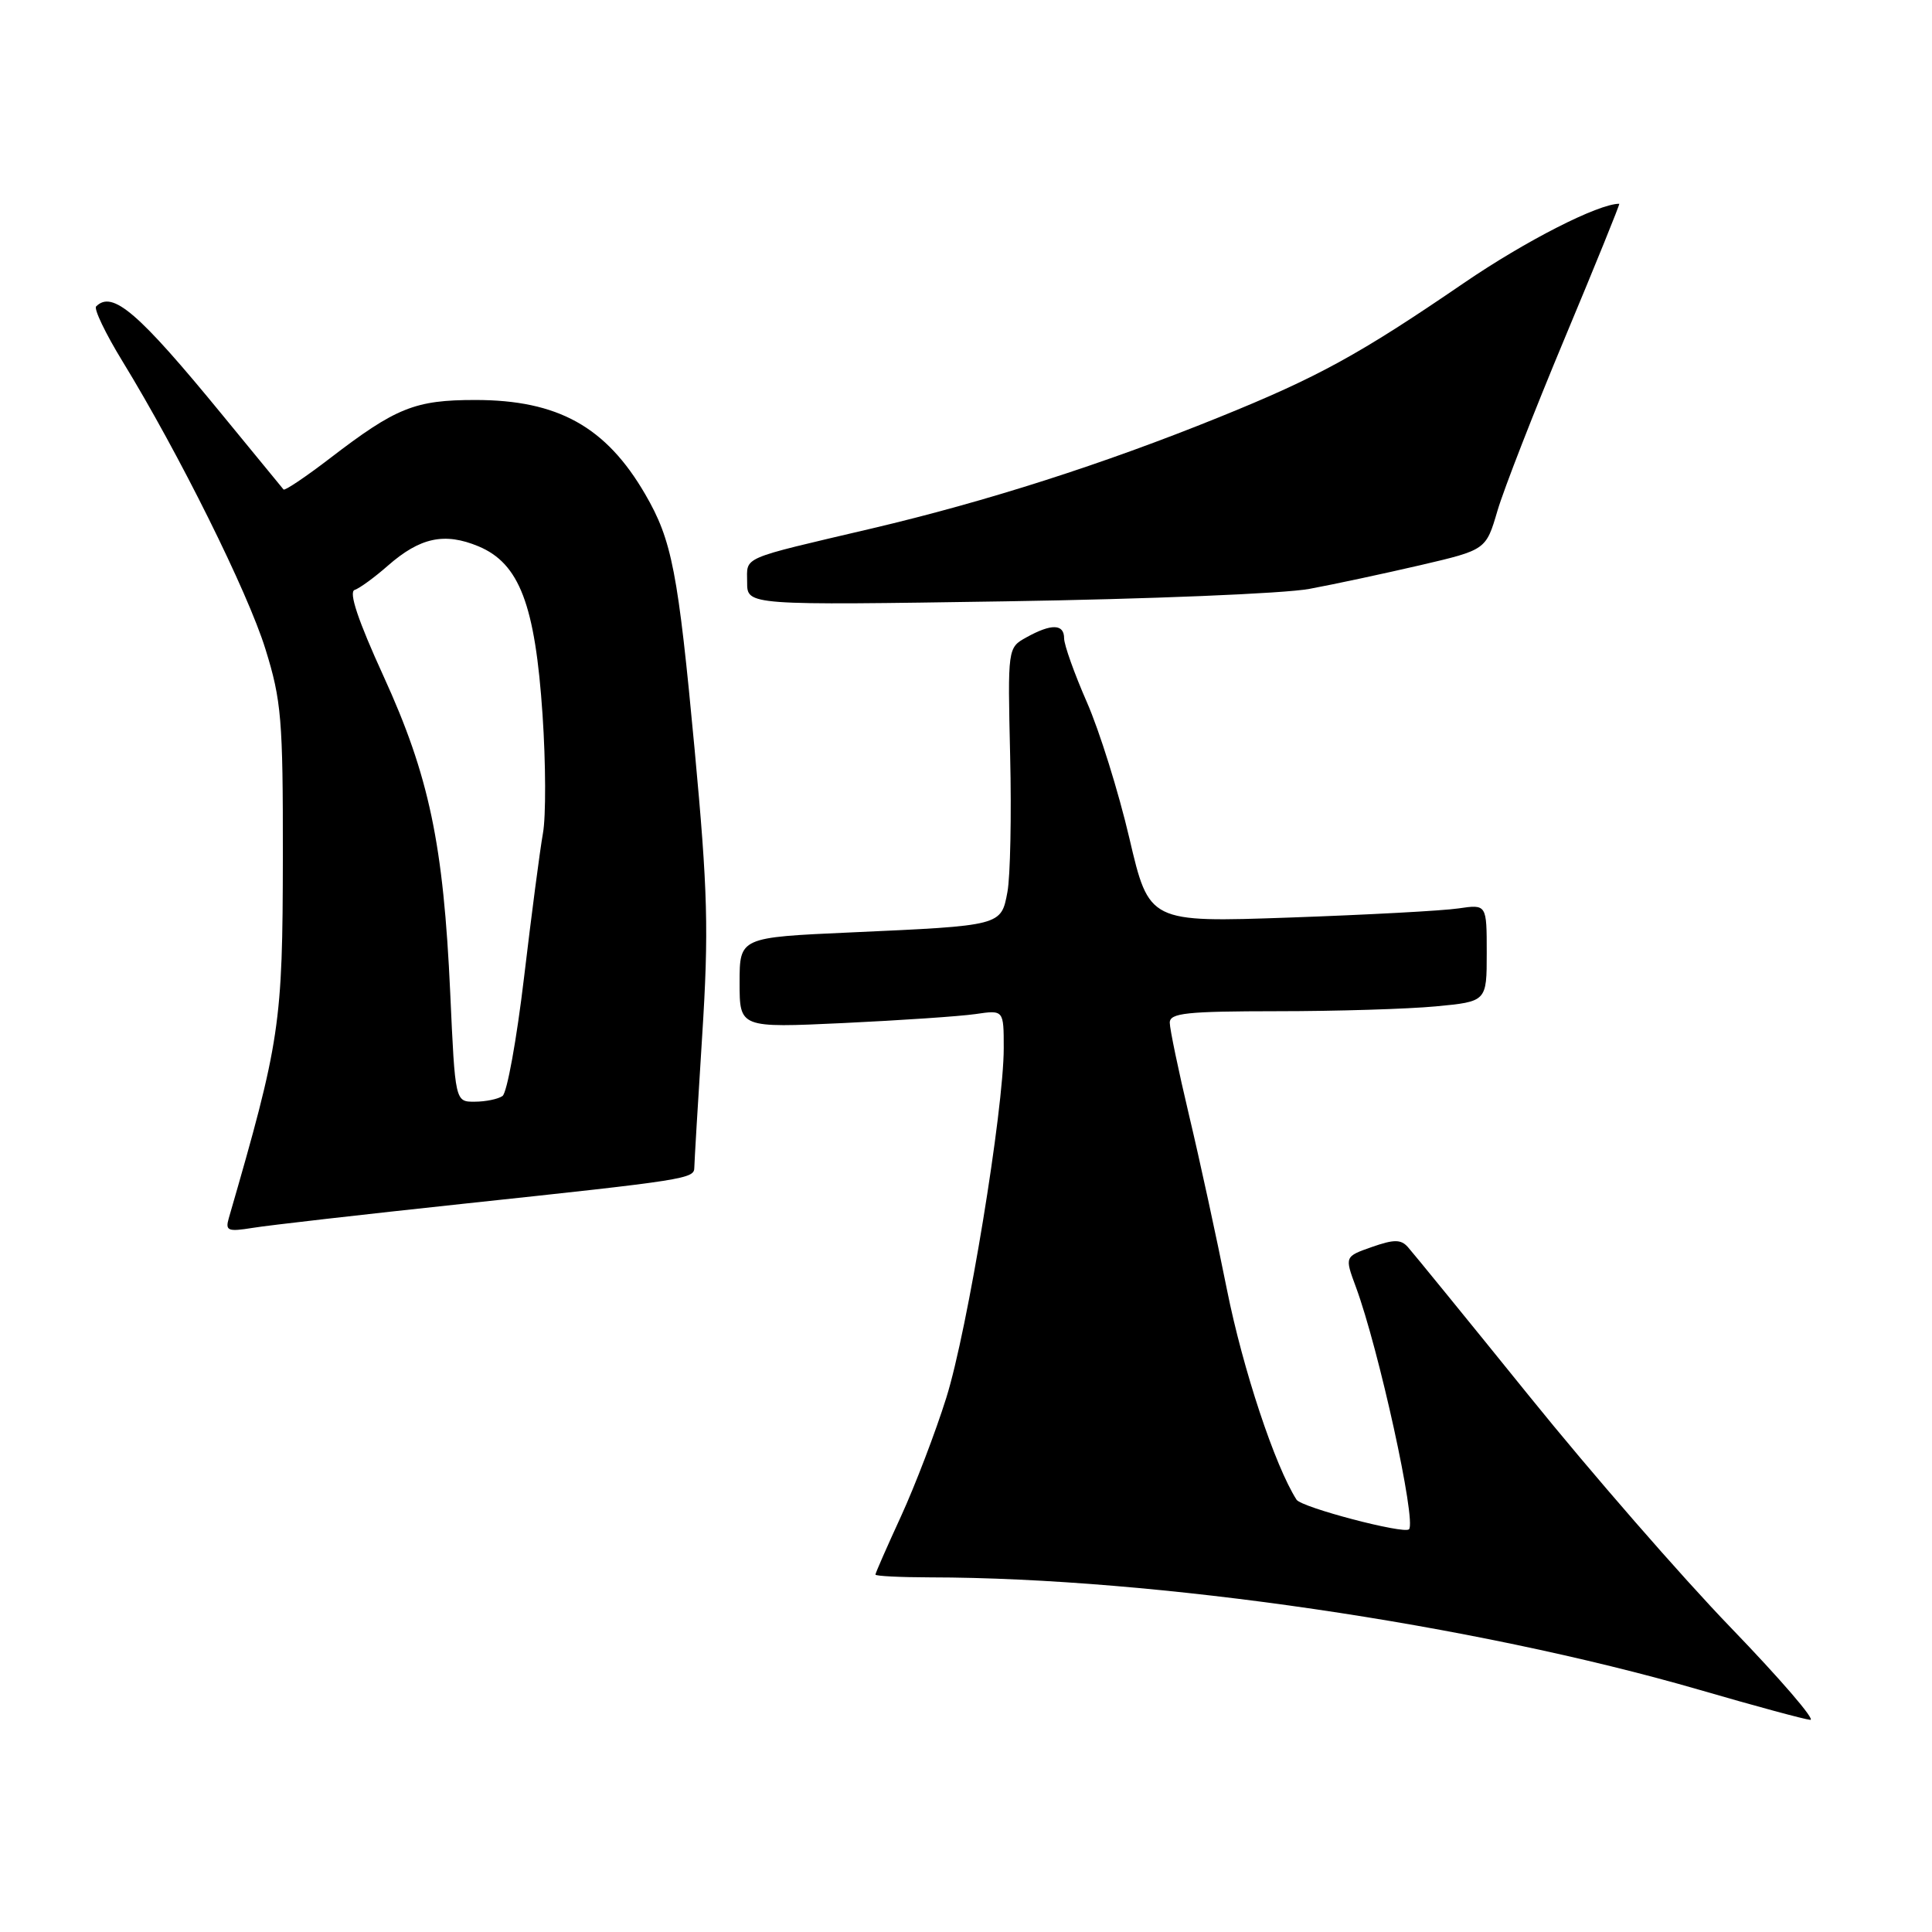 <?xml version="1.0" encoding="UTF-8" standalone="no"?>
<!DOCTYPE svg PUBLIC "-//W3C//DTD SVG 1.1//EN" "http://www.w3.org/Graphics/SVG/1.1/DTD/svg11.dtd" >
<svg xmlns="http://www.w3.org/2000/svg" xmlns:xlink="http://www.w3.org/1999/xlink" version="1.1" viewBox="0 0 256 256">
 <g >
 <path fill="currentColor"
d=" M 229.37 215.70 C 222.84 208.94 210.79 195.10 202.60 184.95 C 194.40 174.80 187.17 165.93 186.54 165.23 C 185.62 164.21 184.70 164.21 181.79 165.23 C 178.17 166.50 178.17 166.50 179.65 170.50 C 182.69 178.70 187.71 201.62 186.70 202.64 C 186.02 203.31 172.46 199.74 171.80 198.72 C 168.93 194.23 164.69 181.44 162.58 170.90 C 161.22 164.08 158.96 153.67 157.55 147.76 C 156.15 141.85 155.00 136.34 155.00 135.51 C 155.00 134.23 157.22 134.00 169.25 133.99 C 177.09 133.99 186.54 133.70 190.25 133.35 C 197.00 132.71 197.00 132.71 197.00 126.27 C 197.00 119.82 197.00 119.82 193.25 120.37 C 191.19 120.68 181.12 121.22 170.88 121.58 C 152.26 122.23 152.26 122.23 149.65 111.08 C 148.22 104.95 145.68 96.83 144.02 93.05 C 142.36 89.26 141.00 85.45 141.00 84.58 C 141.00 82.66 139.33 82.61 136.01 84.45 C 133.52 85.83 133.52 85.83 133.85 100.16 C 134.04 108.05 133.87 116.16 133.49 118.19 C 132.65 122.68 132.75 122.65 112.75 123.55 C 98.00 124.21 98.00 124.21 98.00 130.21 C 98.00 136.20 98.00 136.20 111.75 135.56 C 119.31 135.20 127.19 134.67 129.25 134.37 C 133.00 133.82 133.00 133.82 133.00 138.88 C 133.00 147.06 128.21 176.23 125.39 185.21 C 123.96 189.77 121.26 196.83 119.40 200.89 C 117.53 204.96 116.00 208.44 116.00 208.64 C 116.00 208.84 119.26 209.00 123.25 209.01 C 153.11 209.05 195.08 215.19 225.25 223.93 C 232.54 226.05 239.12 227.83 239.87 227.89 C 240.62 227.95 235.90 222.47 229.37 215.70 Z  M 61.35 159.51 C 91.08 156.34 92.00 156.20 92.00 154.70 C 92.01 154.04 92.47 146.21 93.04 137.29 C 93.93 123.30 93.79 118.10 92.04 99.29 C 89.84 75.70 89.04 71.60 85.50 65.50 C 80.30 56.54 73.92 53.00 62.98 53.00 C 54.98 53.00 52.48 54.00 43.69 60.75 C 40.49 63.20 37.74 65.05 37.57 64.86 C 37.40 64.66 33.76 60.23 29.48 55.00 C 18.32 41.38 14.90 38.44 12.74 40.60 C 12.41 40.92 13.97 44.18 16.21 47.84 C 23.72 60.11 32.83 78.44 35.17 86.00 C 37.29 92.81 37.50 95.34 37.48 113.50 C 37.45 135.75 37.14 137.85 30.32 161.40 C 29.83 163.09 30.18 163.23 33.48 162.70 C 35.53 162.36 48.07 160.93 61.35 159.51 Z  M 173.50 78.03 C 176.80 77.42 183.41 76.00 188.20 74.89 C 196.90 72.86 196.90 72.86 198.42 67.68 C 199.26 64.83 203.28 54.51 207.36 44.75 C 211.44 34.99 214.68 27.00 214.56 27.00 C 211.78 27.00 202.15 31.91 194.00 37.48 C 180.13 46.97 174.65 49.98 161.50 55.30 C 146.23 61.48 130.79 66.43 115.50 70.03 C 97.84 74.18 99.00 73.68 99.00 77.17 C 99.00 80.21 99.00 80.21 133.25 79.68 C 152.09 79.39 170.20 78.65 173.50 78.03 Z  M 59.66 131.62 C 58.76 111.84 56.87 102.84 50.82 89.60 C 47.44 82.21 46.18 78.44 46.99 78.17 C 47.65 77.95 49.64 76.50 51.40 74.95 C 55.67 71.21 58.90 70.52 63.40 72.39 C 68.83 74.66 70.91 80.13 71.89 94.70 C 72.32 101.12 72.35 108.20 71.94 110.43 C 71.54 112.67 70.42 121.25 69.44 129.50 C 68.46 137.75 67.18 144.83 66.58 145.23 C 65.99 145.64 64.33 145.98 62.91 145.98 C 60.31 146.00 60.31 146.00 59.66 131.62 Z "/>
</g>
</svg>